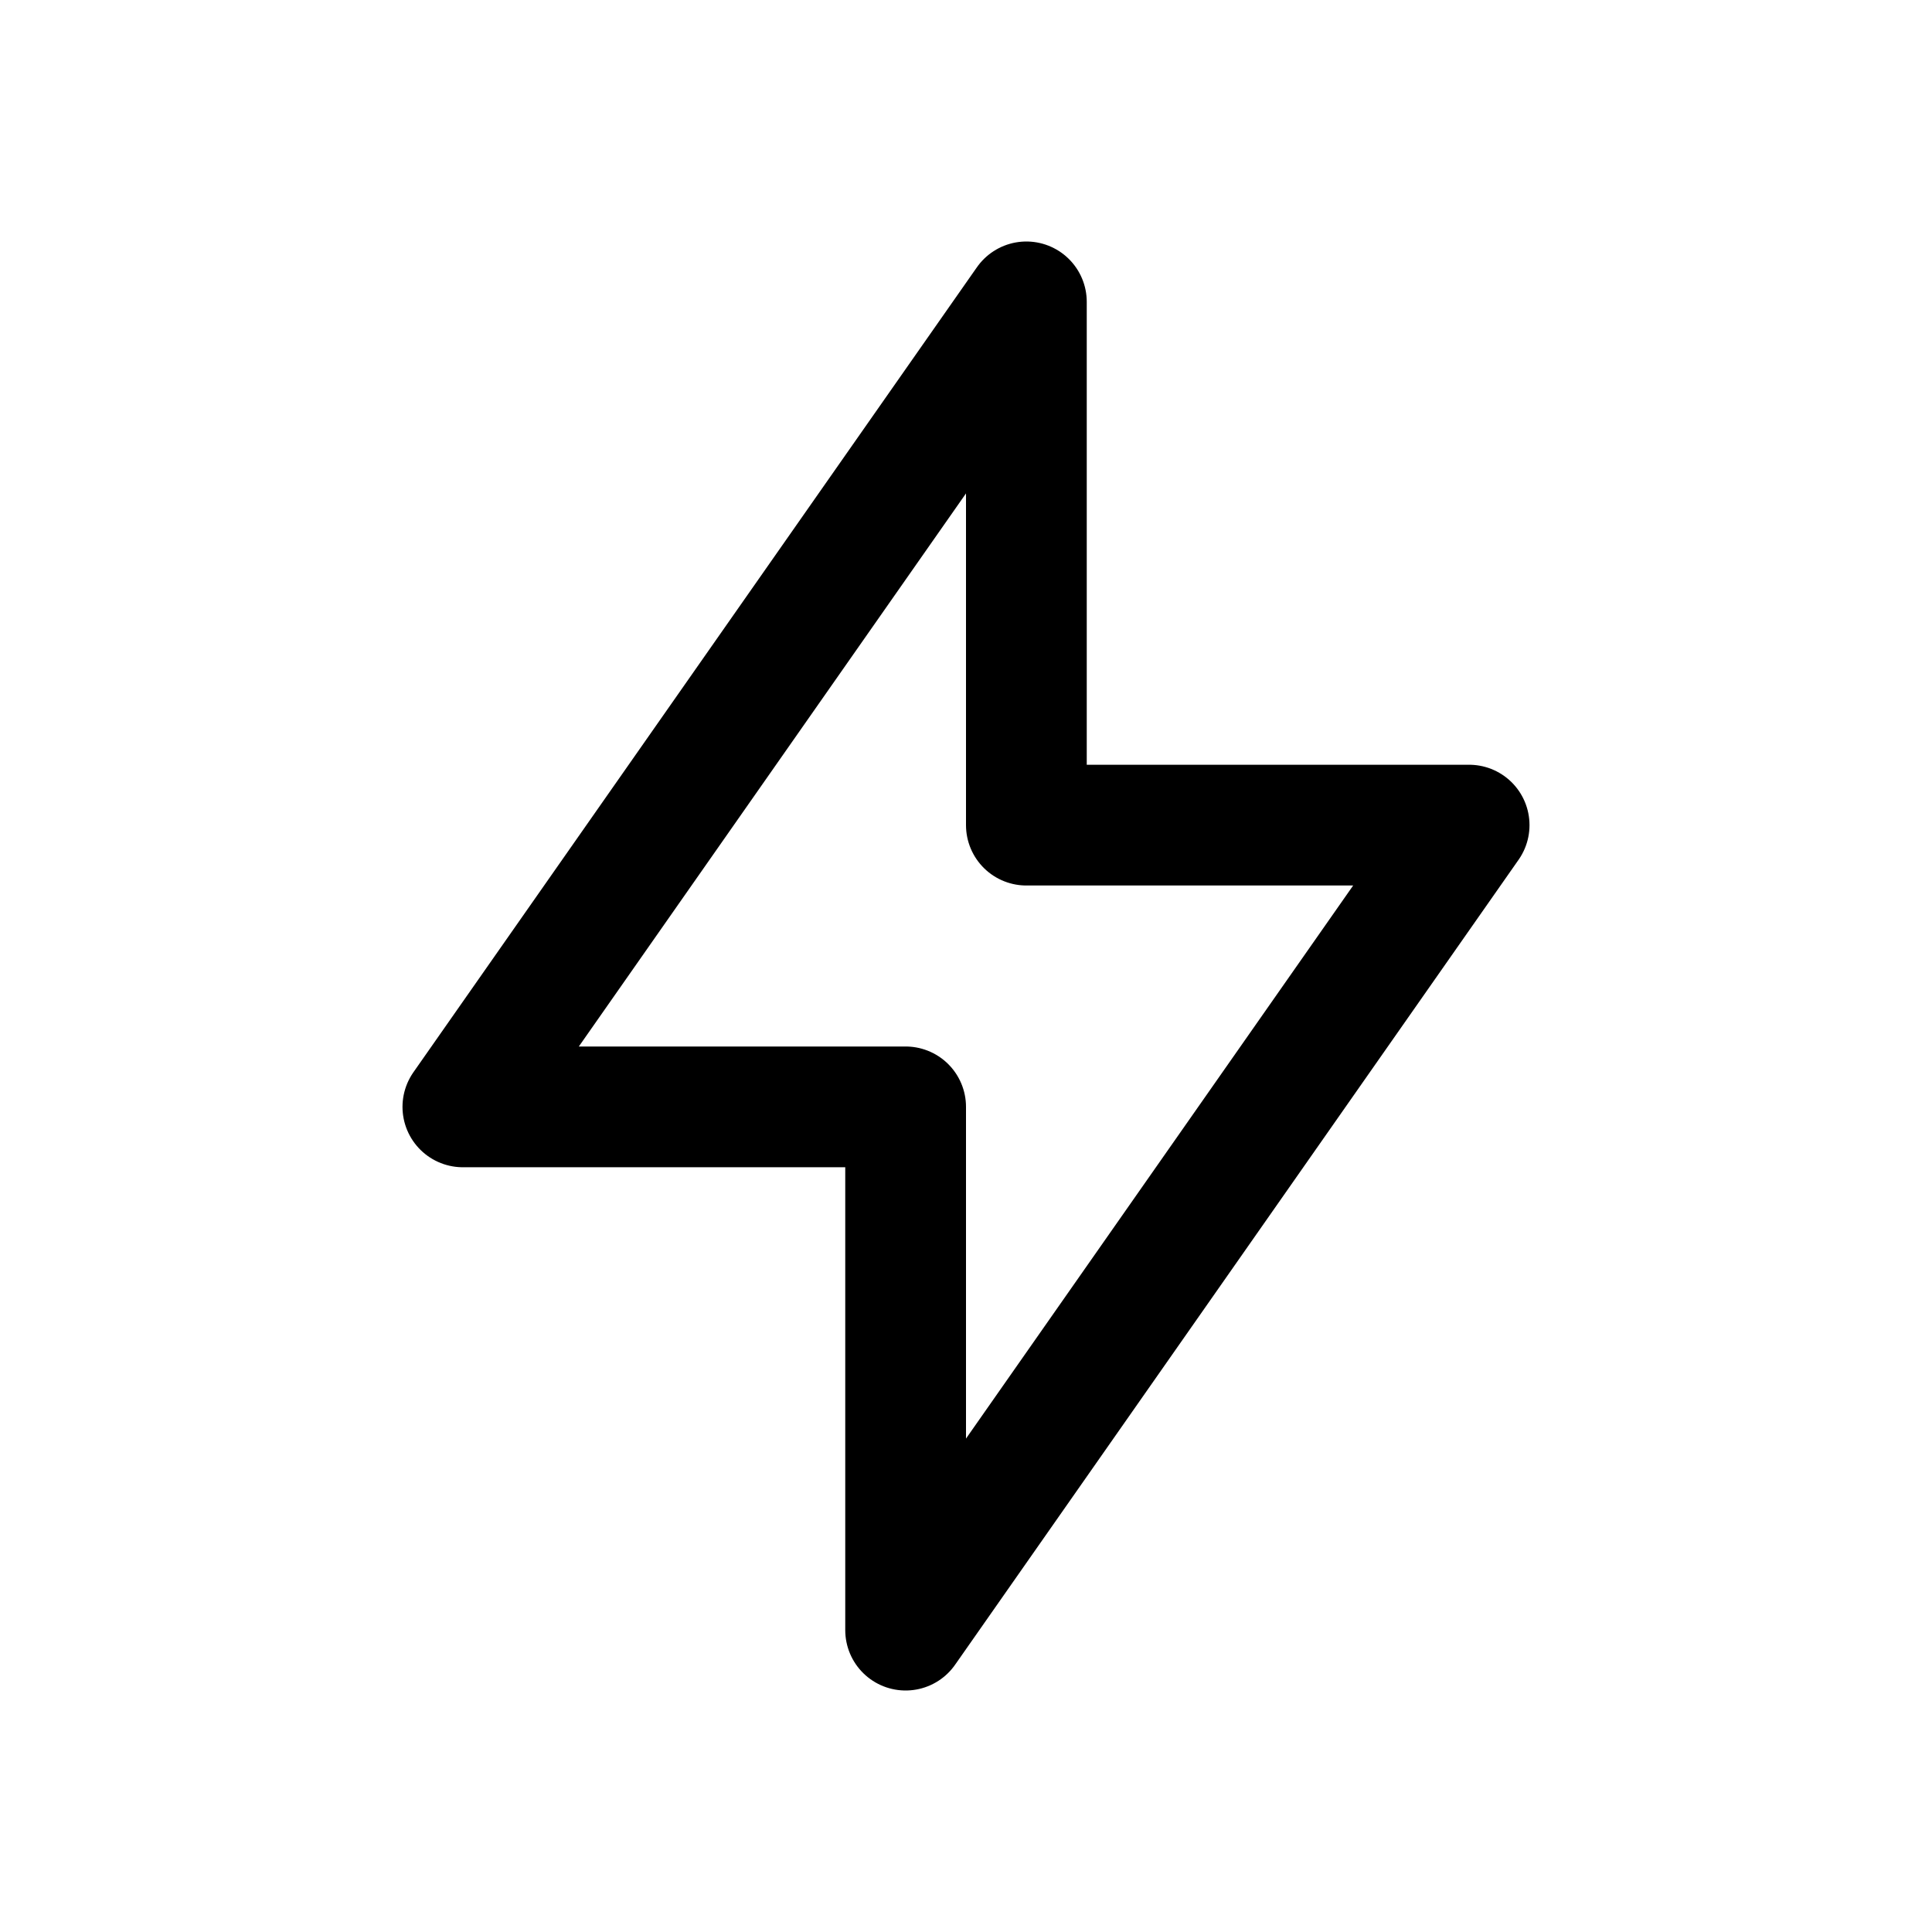 <svg xmlns="http://www.w3.org/2000/svg" width="24" height="24" fill="none" stroke-width="1.5" color="#000" version="1.1" viewBox="0 0 24 24"><path stroke="#000" stroke-linecap="round" stroke-linejoin="round" stroke-width="1.5" d="m12.75 10.25v-6.5l-7 10h5.5v6.5l7-10z"/></svg>